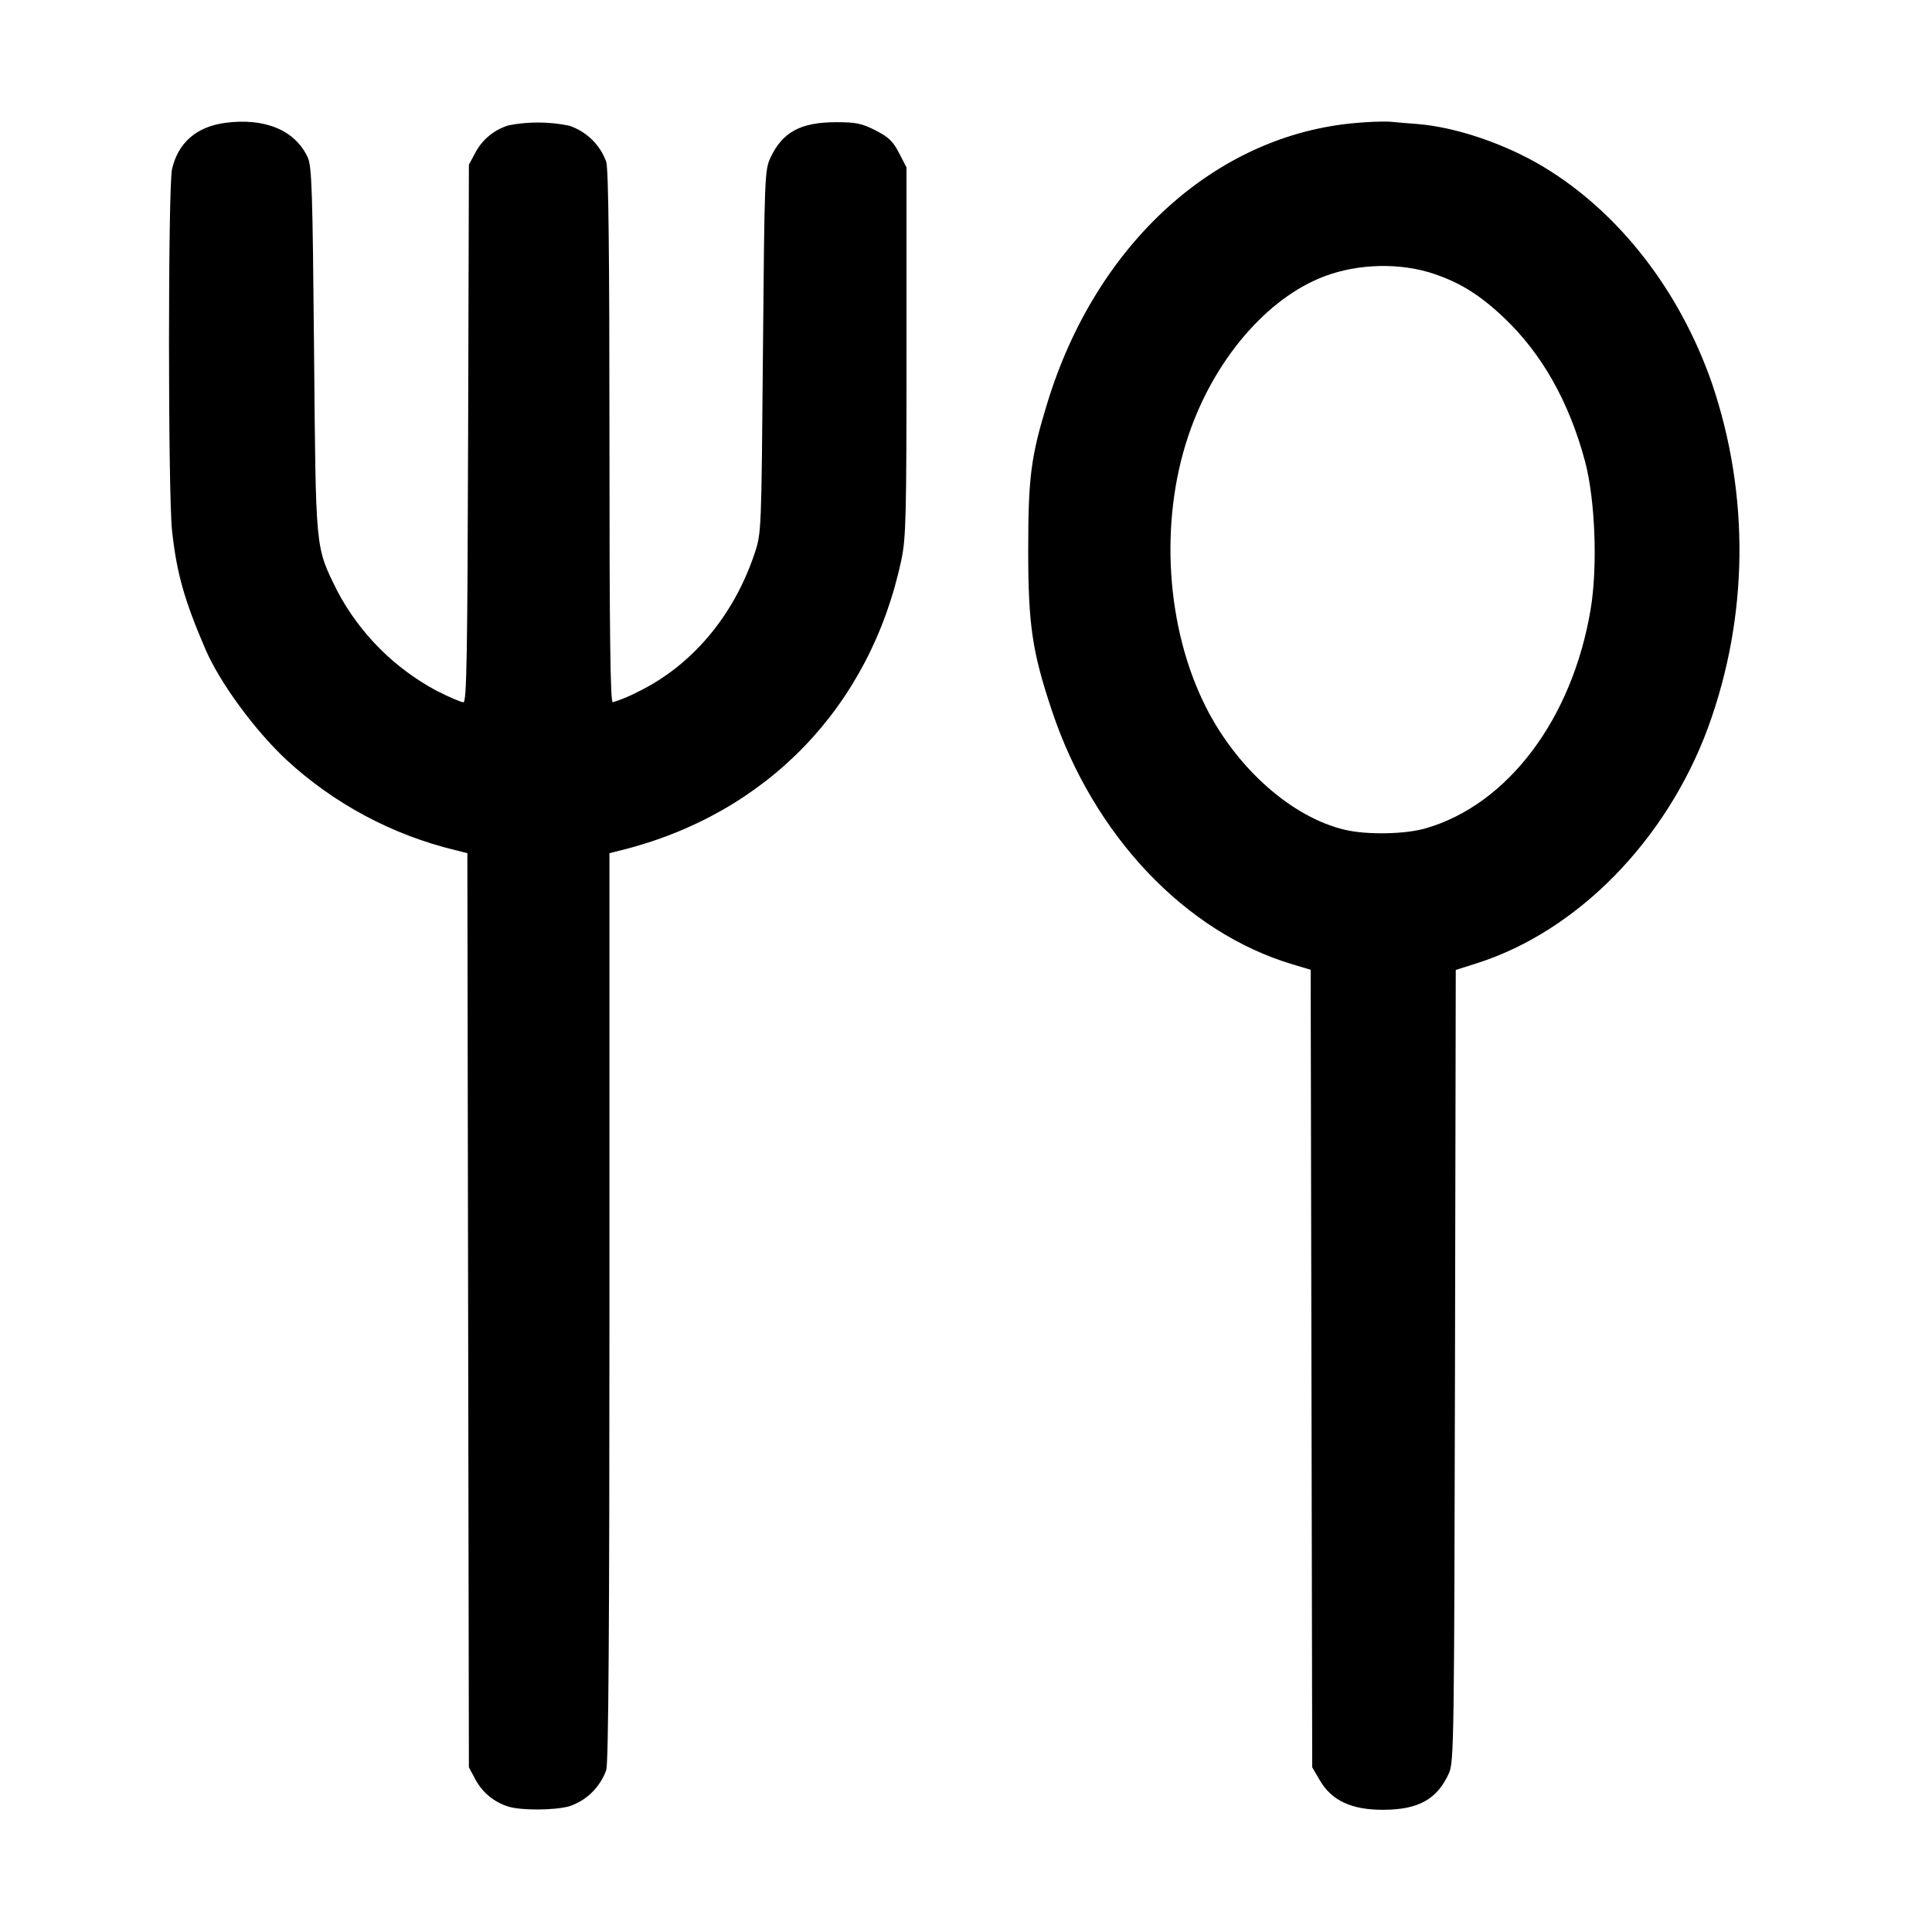 <svg viewBox="0 0 20 20" xmlns="http://www.w3.org/2000/svg"><path d="m2.33 1.272c-.296.04-.486.205-.549.478-.042.184-.042 3.36 0 3.744.048.438.125.713.343 1.221.148.347.509.84.84 1.15.493.455 1.095.777 1.747.935l.127.032.016 9.463.067.125c.036.068.085.128.144.176s.128.085.202.107c.136.04.47.038.625-.004.088-.029.169-.078.235-.143s.117-.144.149-.232c.023-.084.033-1.479.033-4.805v-4.687l.128-.032c1.501-.376 2.57-1.484 2.893-3 .049-.231.054-.435.054-2.161v-1.906l-.077-.149c-.062-.121-.108-.165-.243-.234-.141-.072-.201-.085-.406-.085-.369 0-.556.101-.681.365-.061.132-.063.181-.079 2.01-.016 1.86-.016 1.877-.085 2.085-.216.651-.654 1.169-1.216 1.44-.081.042-.166.078-.254.105-.025 0-.034-.701-.034-2.738 0-1.904-.01-2.773-.033-2.856-.031-.088-.082-.167-.149-.232s-.147-.114-.235-.143c-.206-.042-.418-.044-.625-.004-.074.022-.142.058-.202.107s-.109.109-.144.176l-.067.125-.008 2.782c-.007 2.327-.015 2.783-.049 2.783-.023 0-.147-.053-.277-.119-.439-.235-.798-.595-1.03-1.036-.228-.465-.22-.381-.239-2.49-.015-1.65-.023-1.903-.065-1.995-.13-.282-.444-.413-.856-.358zm11.719 0c-1.455.118-2.7 1.243-3.207 2.899-.17.554-.198.768-.198 1.524 0 .774.041 1.05.245 1.661.431 1.293 1.383 2.297 2.492 2.627l.187.056.016 8.256.082.14c.121.205.326.3.648.3.369 0 .563-.108.686-.38.051-.113.054-.348.062-4.217l.008-4.097.217-.069c1.042-.331 1.964-1.272 2.395-2.441.419-1.148.433-2.405.04-3.563-.334-.961-.962-1.769-1.741-2.239-.402-.242-.913-.415-1.317-.446-.095-.007-.19-.015-.285-.024-.11-.002-.22.003-.33.013zm.792 1.562c.274.091.484.223.73.457.393.373.674.873.838 1.488.105.397.131 1.088.057 1.53-.19 1.134-.858 2.021-1.708 2.266-.21.061-.603.069-.831.016-.548-.126-1.123-.633-1.446-1.276-.409-.814-.48-1.905-.182-2.796.262-.787.816-1.436 1.415-1.66.35-.131.782-.141 1.127-.025z"/></svg>
